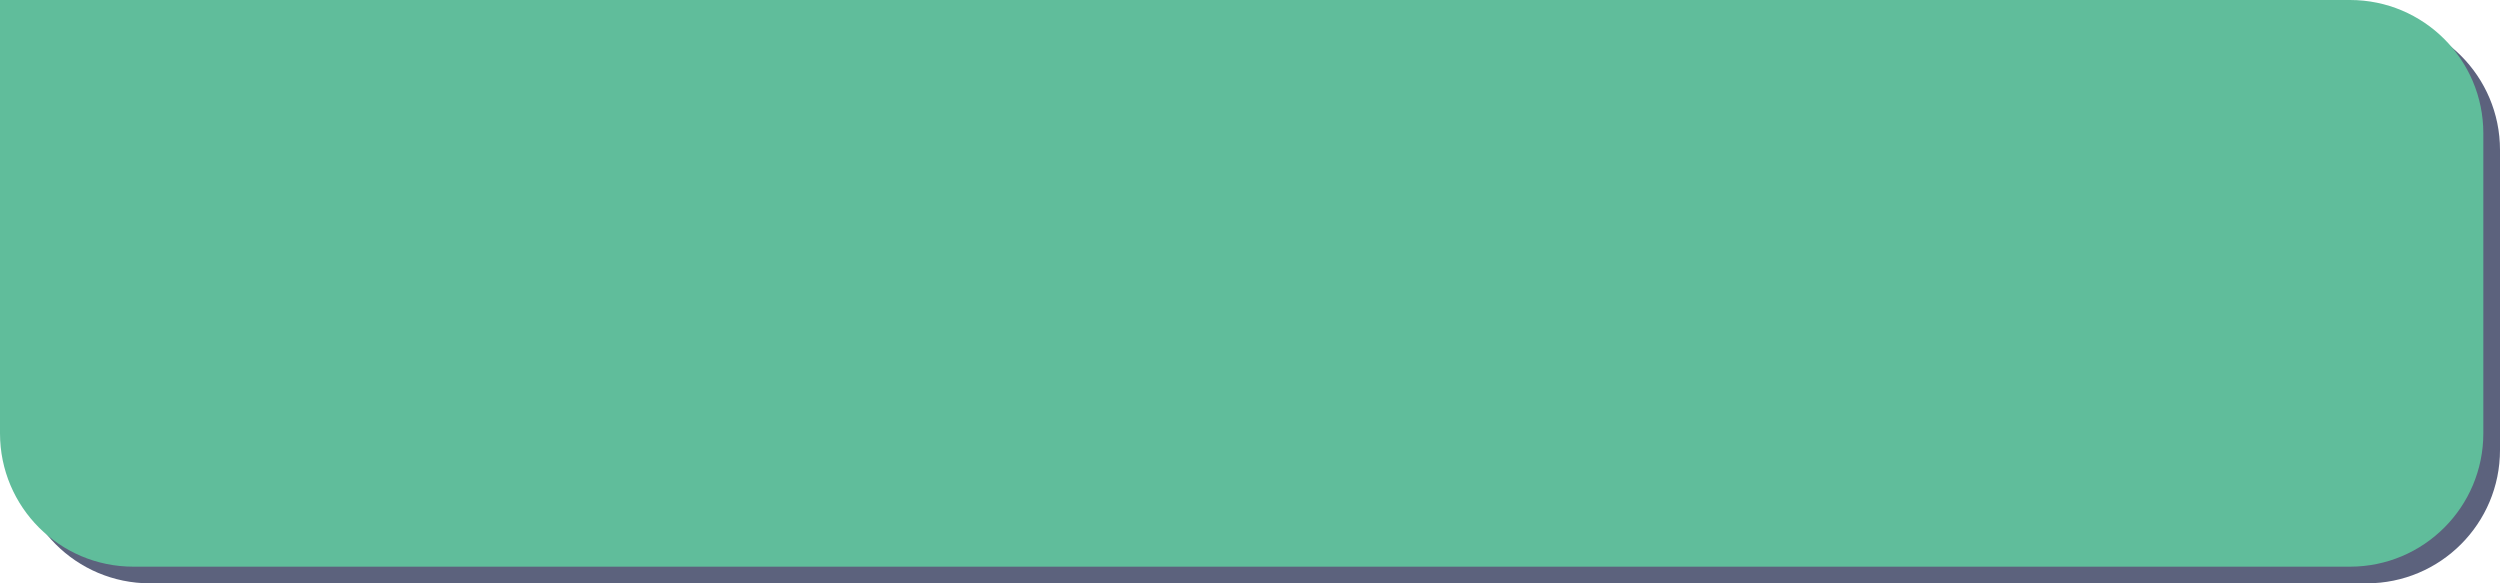 <svg width="150" height="35" viewBox="0 0 150 35" fill="none" xmlns="http://www.w3.org/2000/svg">
<path d="M1 1H142C146.42 1 150 4.58 150 9V27C150 31.42 146.42 35 142 35H9C4.58 35 1 31.42 1 27V1Z" fill="#5C627D"/>
<path d="M0 0H141C145.42 0 149 3.58 149 8V26C149 30.42 145.42 34 141 34H8C3.58 34 0 30.42 0 26V0Z" fill="#60BD9B"/>
</svg>
